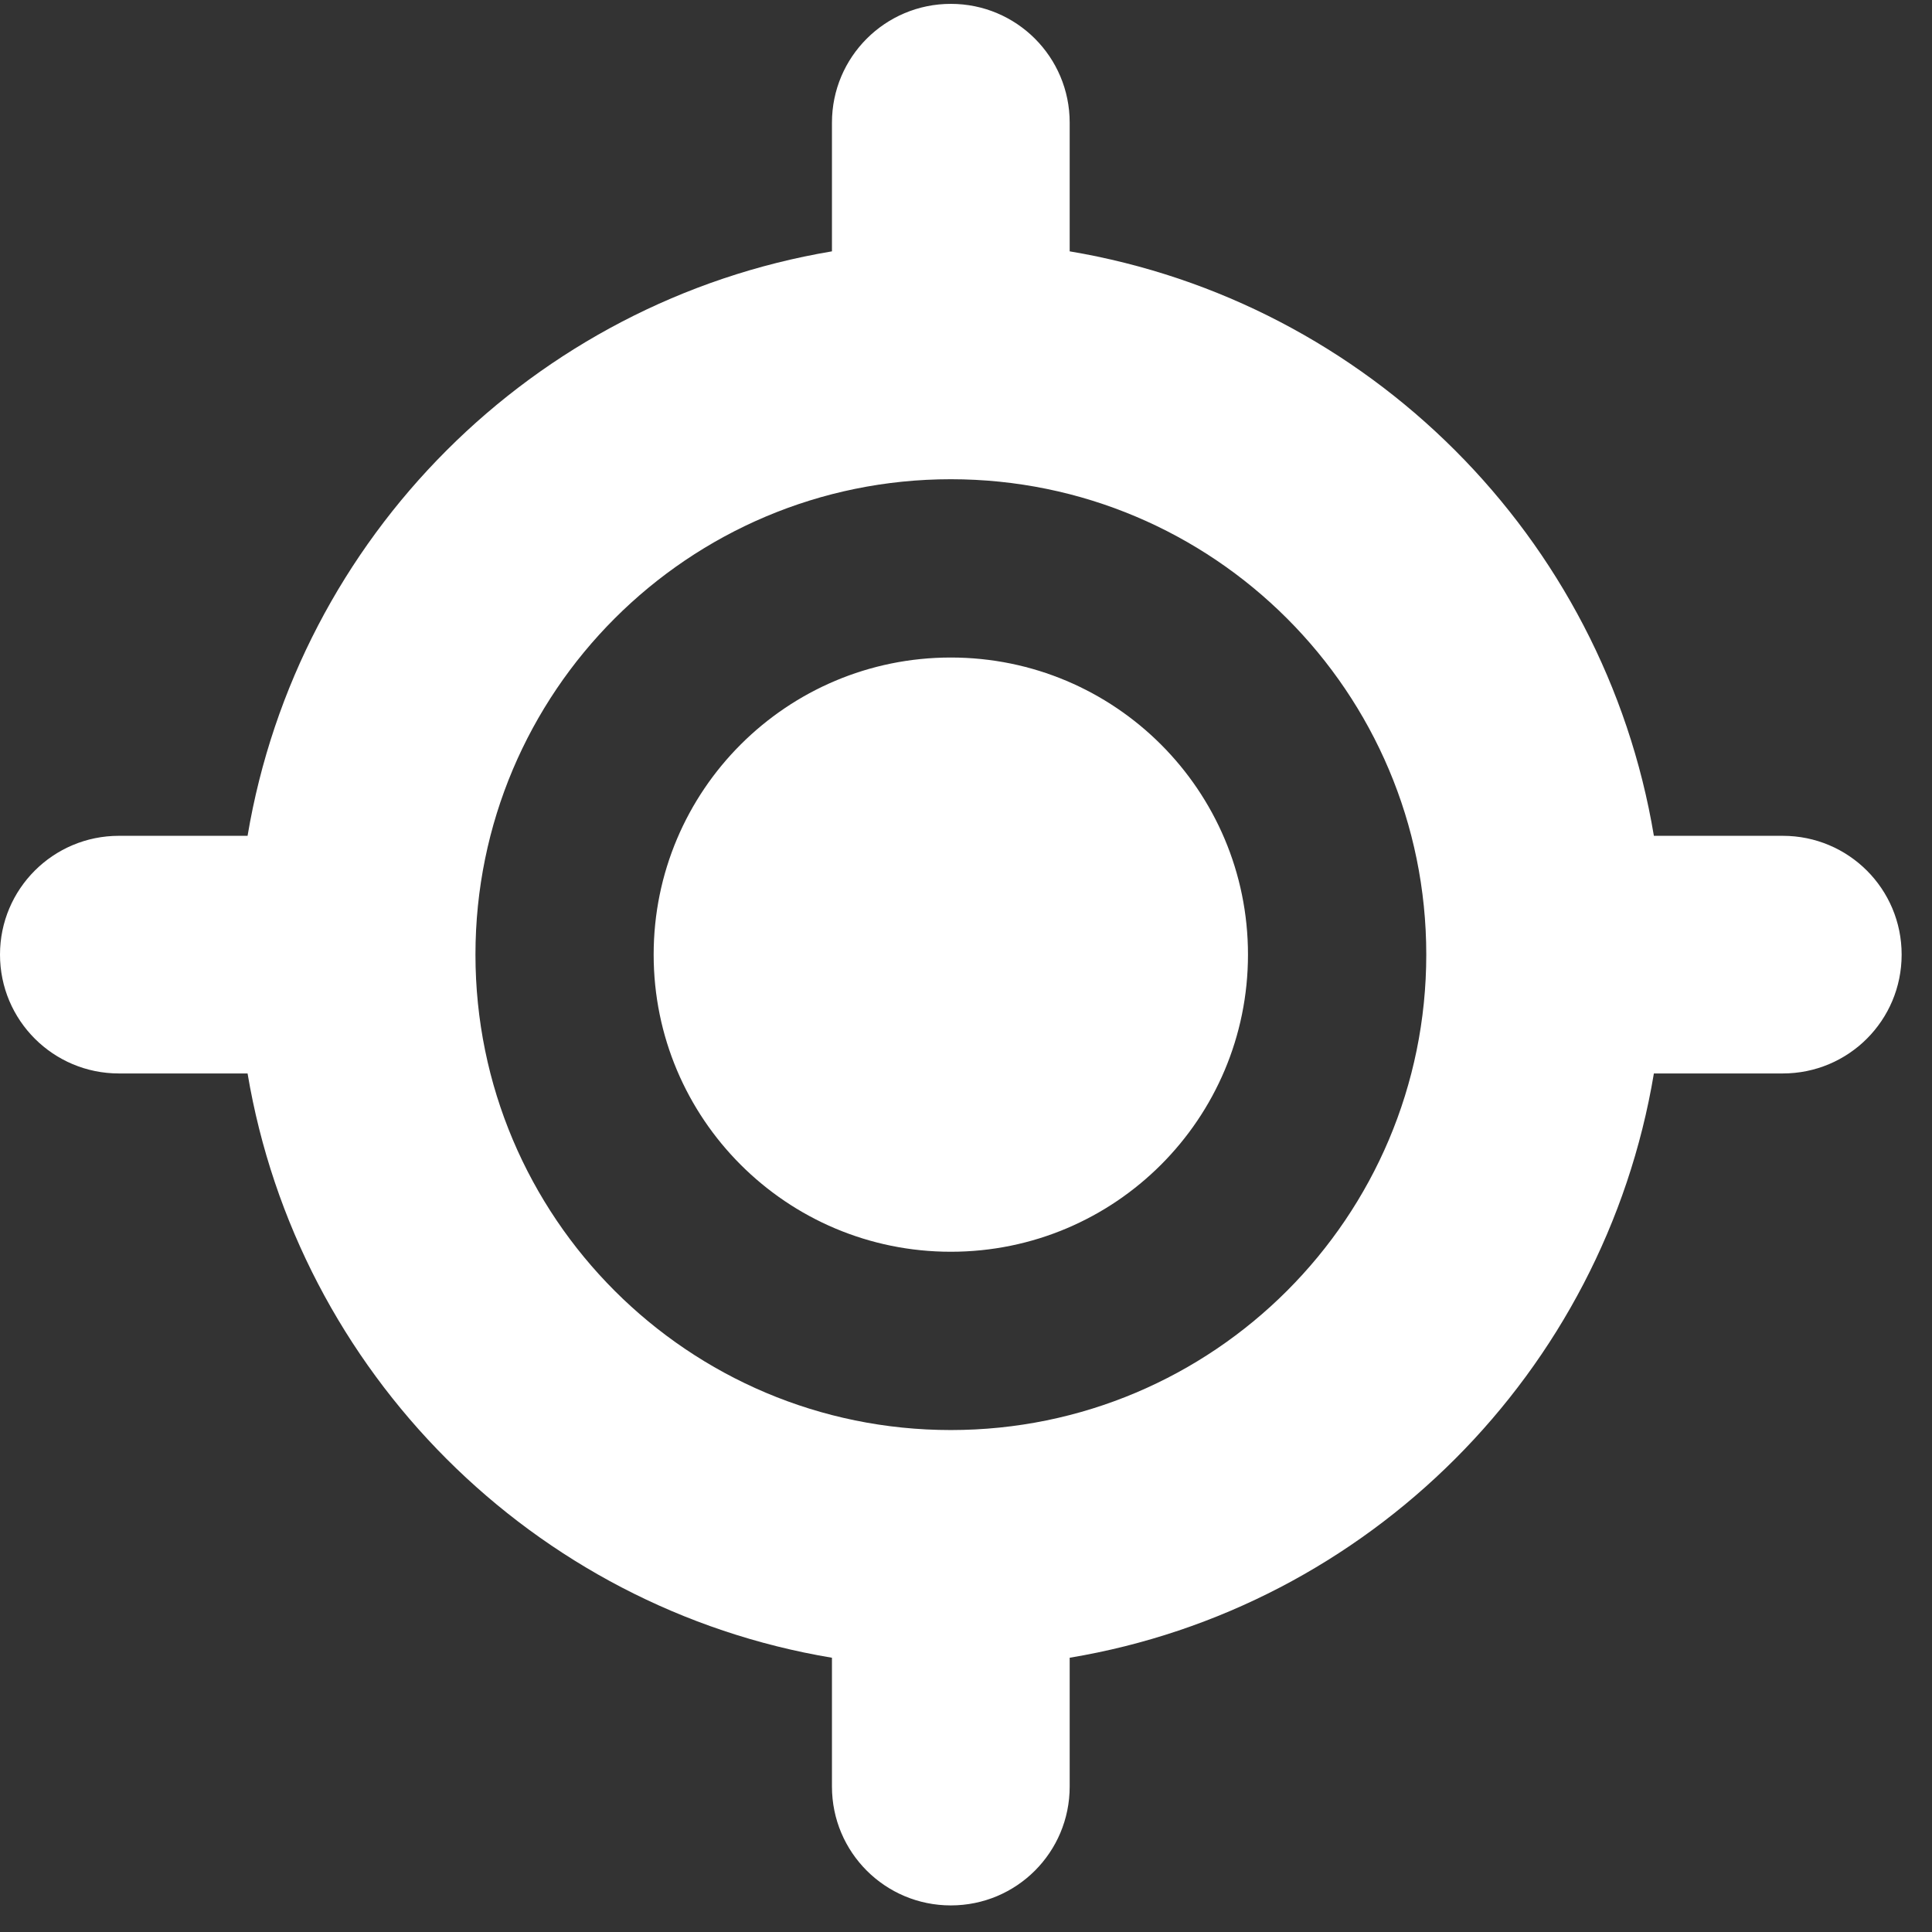 <svg width="21" height="21" viewBox="0 0 21 21" fill="none" xmlns="http://www.w3.org/2000/svg">
<rect x="0" y="0" width="21" height="21" fill="#333333" stroke="none"/>
<g clip-path="url(#clip0_22_51)">
<path d="M7.105 10.376C7.105 8.592 8.551 7.147 10.335 7.147C12.12 7.147 13.565 8.592 13.565 10.376C13.565 12.161 12.12 13.606 10.335 13.606C8.551 13.606 7.105 12.161 7.105 10.376ZM10.335 0.042C11.05 0.042 11.627 0.62 11.627 1.333V2.732C14.873 3.277 17.436 5.839 17.977 9.085H19.378C20.093 9.085 20.67 9.662 20.67 10.376C20.67 11.091 20.093 11.668 19.378 11.668H17.977C17.436 14.914 14.873 17.478 11.627 18.019V19.419C11.627 20.134 11.05 20.711 10.335 20.711C9.621 20.711 9.043 20.134 9.043 19.419V18.019C5.797 17.478 3.236 14.914 2.691 11.668H1.292C0.579 11.668 0 11.091 0 10.376C0 9.662 0.579 9.085 1.292 9.085H2.691C3.236 5.839 5.797 3.277 9.043 2.732V1.333C9.043 0.62 9.621 0.042 10.335 0.042ZM5.168 10.376C5.168 13.231 7.481 15.544 10.335 15.544C13.189 15.544 15.503 13.231 15.503 10.376C15.503 7.522 13.189 5.209 10.335 5.209C7.481 5.209 5.168 7.522 5.168 10.376Z" fill="white"/>
</g>
<defs>
<clipPath id="clip0_22_51">
<rect width="20.67" height="20.67" fill="white" transform="translate(0 0.042)"/>
</clipPath>
</defs>
</svg>

